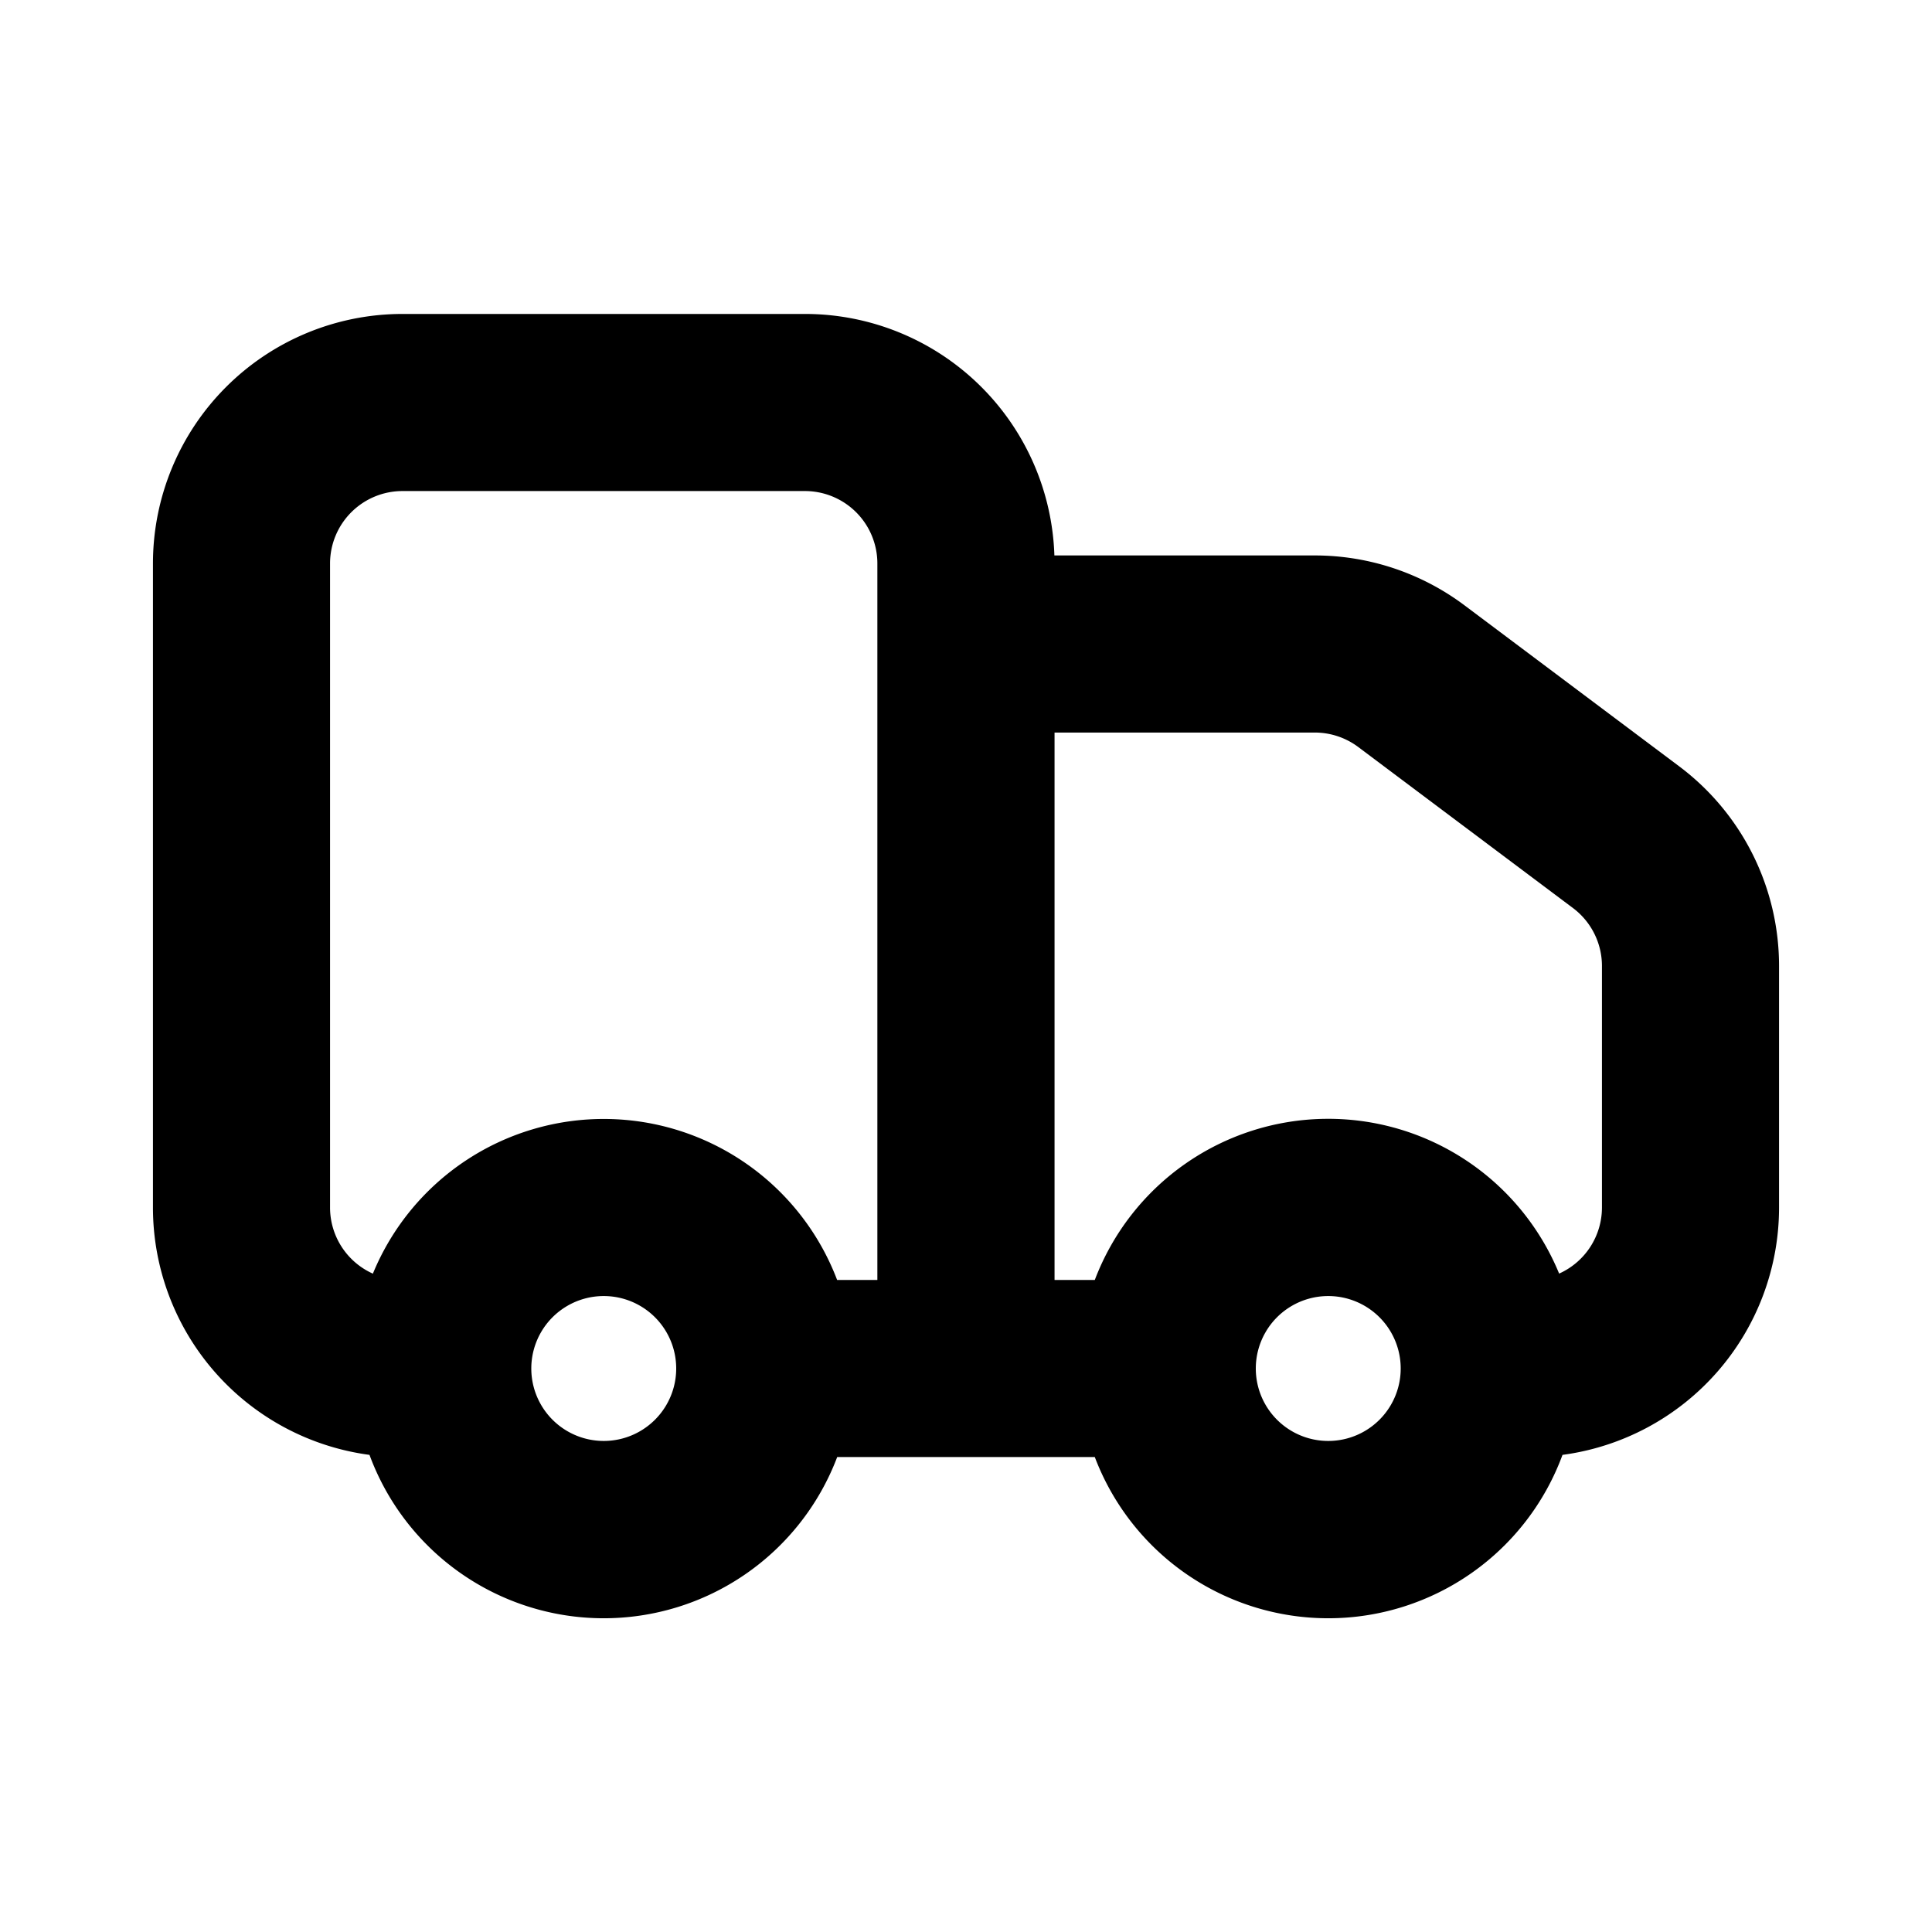 <svg xmlns="http://www.w3.org/2000/svg" width="24" height="24" fill="none" viewBox="0 0 24 24"><path fill="#000" fill-rule="evenodd" d="M1.9 7A3.1 3.1 0 0 1 5 3.9h5a3.1 3.1 0 0 1 3.098 3h3.235a3.1 3.1 0 0 1 1.86.62l2.667 2A3.1 3.1 0 0 1 22.1 12v3a3.1 3.1 0 0 1-2.69 3.073 3.101 3.101 0 0 1-5.81.027h-3.2a3.101 3.101 0 0 1-5.81-.027A3.1 3.1 0 0 1 1.9 15V7Zm2.732 8.822a3.101 3.101 0 0 1 5.767.078h.5V7a.9.9 0 0 0-.9-.9H5a.9.9 0 0 0-.9.9v8a.9.9 0 0 0 .533.822Zm8.468.078h.5a3.101 3.101 0 0 1 5.768-.079A.9.9 0 0 0 19.9 15v-3a.9.9 0 0 0-.36-.72l-2.667-2a.9.9 0 0 0-.54-.18H13.1v6.8Zm-5.6.2a.9.9 0 1 0 0 1.8.9.9 0 0 0 0-1.8Zm9 0a.9.9 0 1 0 0 1.8.9.9 0 0 0 0-1.8Z" clip-rule="evenodd"/></svg>